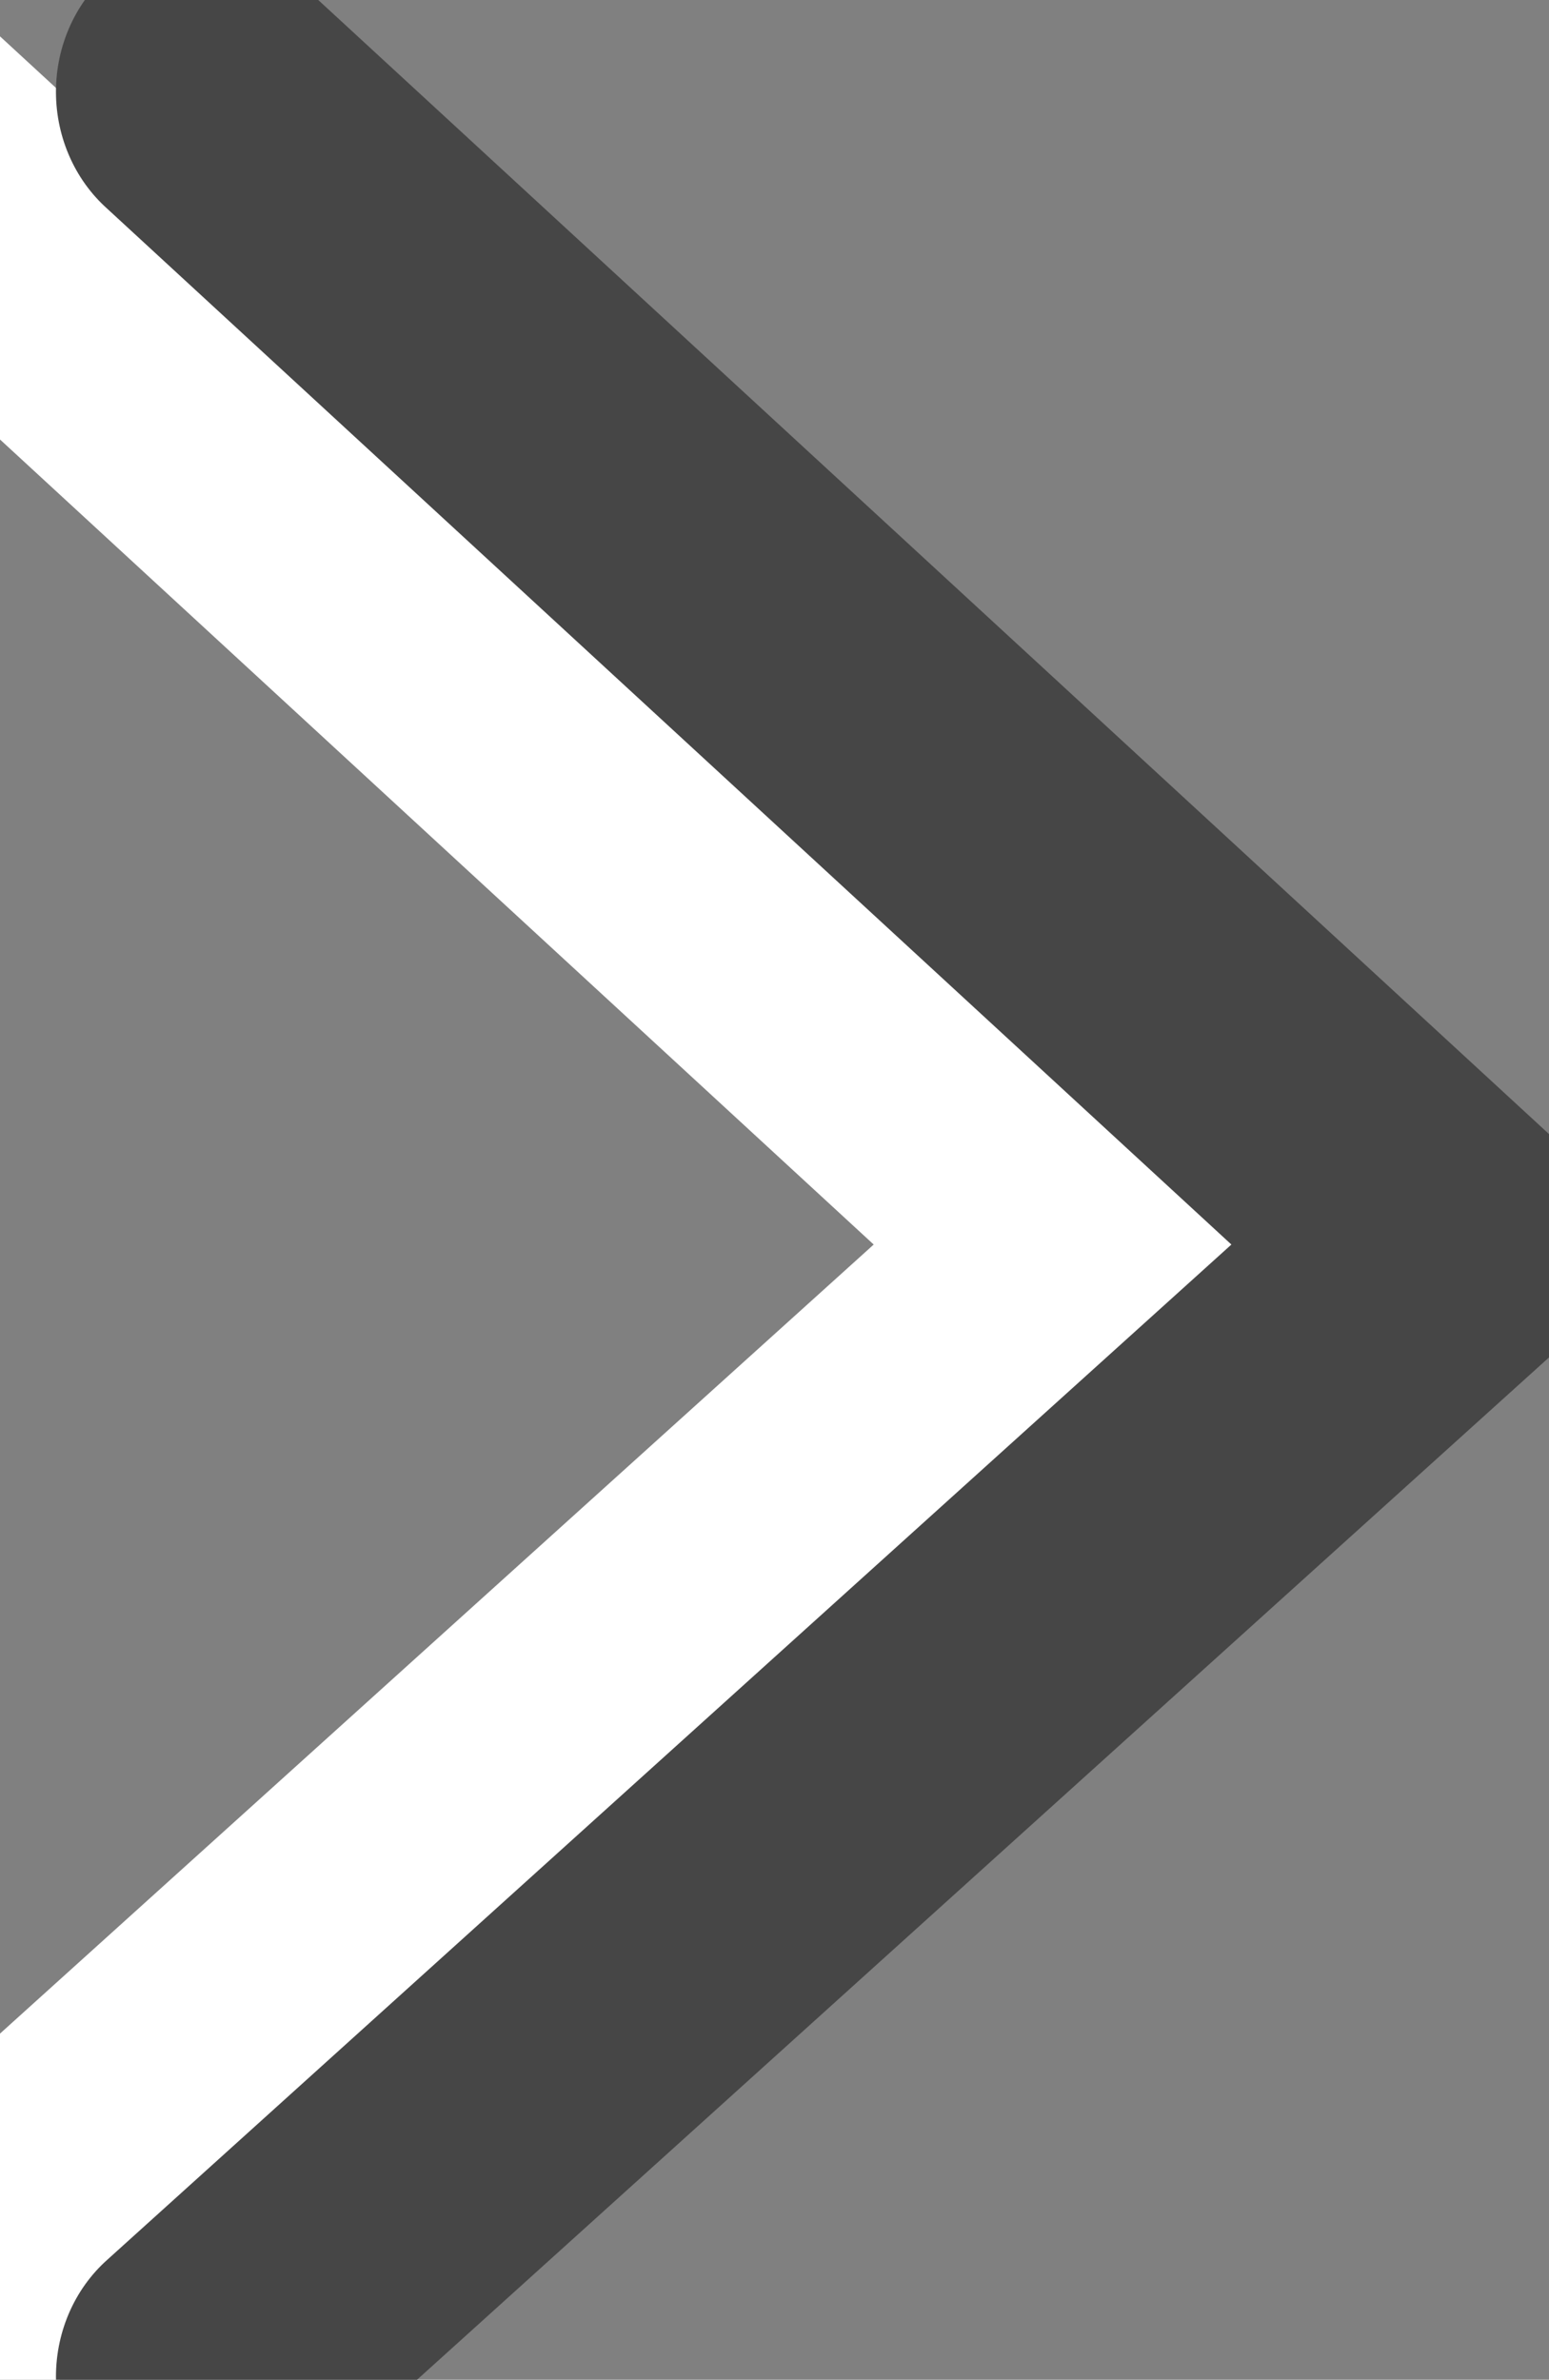 <?xml version="1.0" encoding="UTF-8" standalone="no"?>
<!-- Created with Inkscape (http://www.inkscape.org/) -->

<svg
   xmlns:svg="http://www.w3.org/2000/svg"
   xmlns="http://www.w3.org/2000/svg"
   version="1.1"
   width="5.86"
   height="9"
   id="svg3647">
  <rect width="100%" height="100%" fill="#808080" stroke="none"/>
  <defs
     id="defs3649" />
  <g
     transform="translate(-262.784,-490.719)"
     id="layer1">
    <g
       transform="matrix(0.857,0,0,0.912,38.238,43.774)"
       id="g6300">
      <path
         d="m 261.314,490.452 5.528,4.785 -5.528,4.69"
         id="path6298"
         style="fill:none;stroke:#ffffff;stroke-width:1.264;stroke-linecap:round;stroke-linejoin:miter;stroke-miterlimit:4;stroke-opacity:1;stroke-dasharray:none" />
      <path
         d="m 262.893,490.452 5.528,4.785 -5.528,4.69"
         id="path5786"
         style="fill:none;stroke:#464646;stroke-width:1.264;stroke-linecap:round;stroke-linejoin:miter;stroke-miterlimit:4;stroke-opacity:1;stroke-dasharray:none" />
    </g>
  </g>
</svg>
